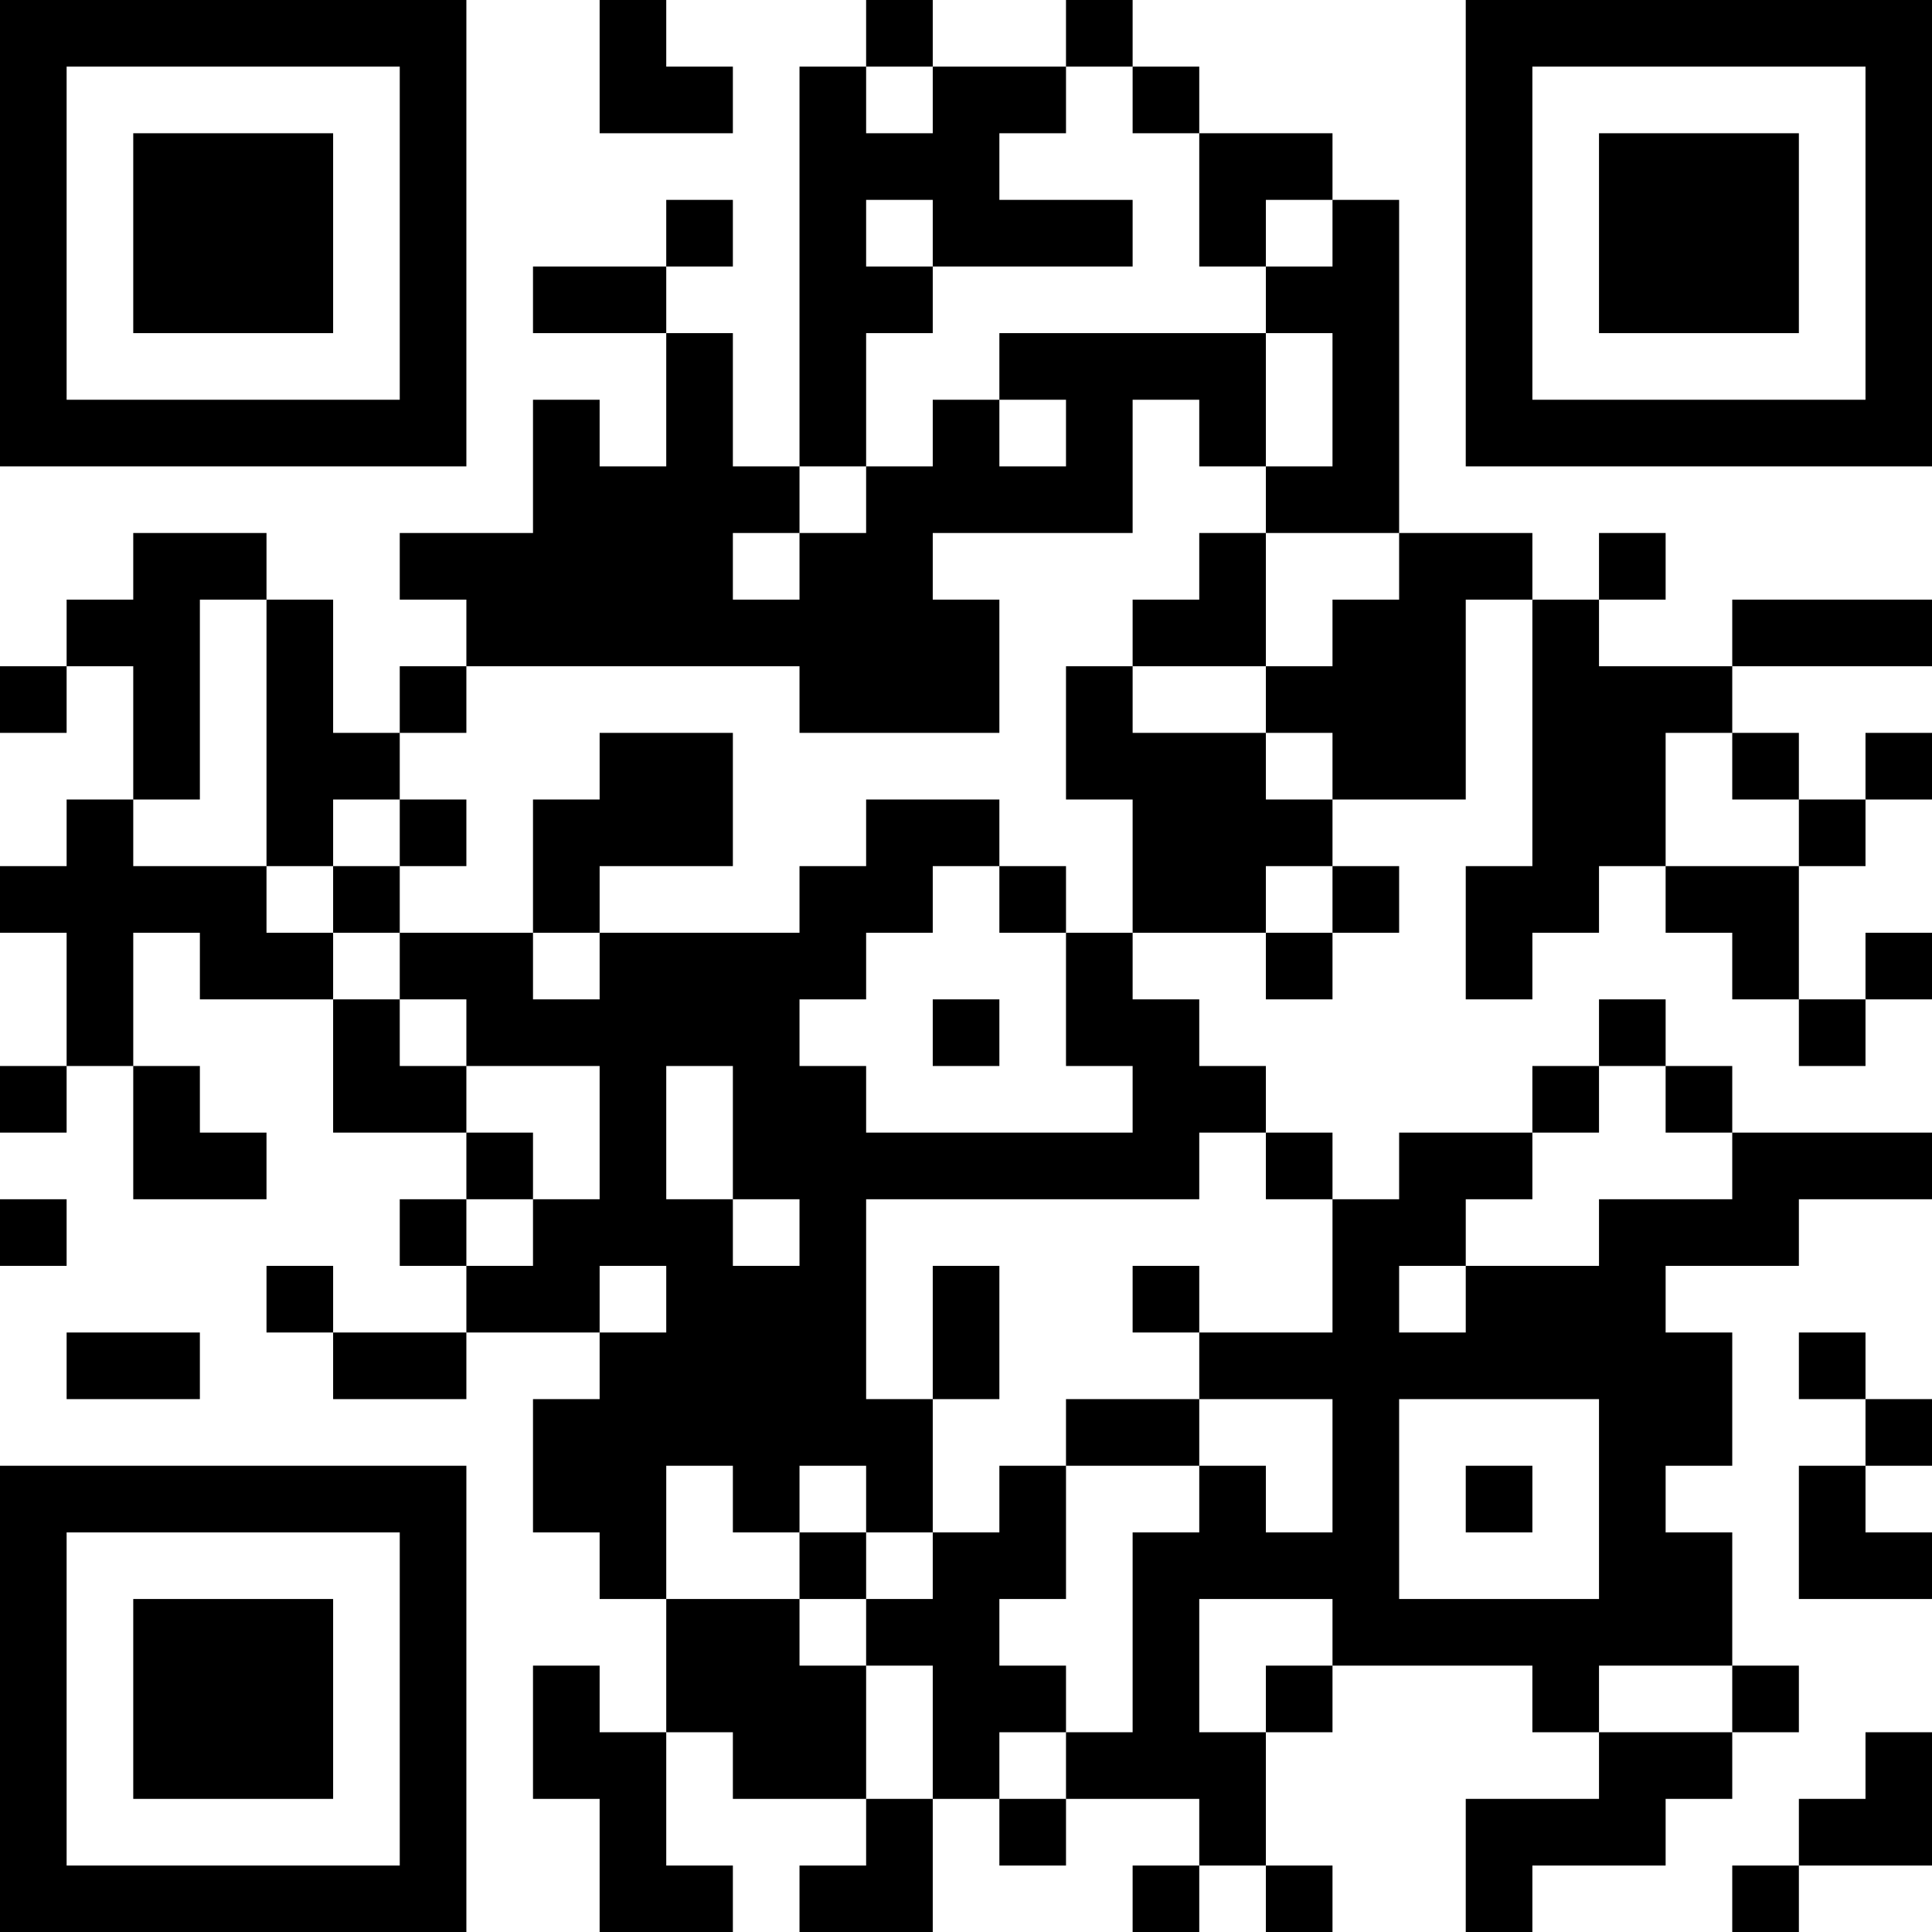 <?xml version="1.0" encoding="UTF-8"?>
<svg xmlns="http://www.w3.org/2000/svg" version="1.1" width="200" height="200" viewBox="0 0 200 200"><rect x="0" y="0" width="200" height="200" fill="#ffffff"/><g transform="scale(6.897)"><g transform="translate(0,0)"><path fill-rule="evenodd" d="M9 0L9 2L11 2L11 1L10 1L10 0ZM13 0L13 1L12 1L12 7L11 7L11 5L10 5L10 4L11 4L11 3L10 3L10 4L8 4L8 5L10 5L10 7L9 7L9 6L8 6L8 8L6 8L6 9L7 9L7 10L6 10L6 11L5 11L5 9L4 9L4 8L2 8L2 9L1 9L1 10L0 10L0 11L1 11L1 10L2 10L2 12L1 12L1 13L0 13L0 14L1 14L1 16L0 16L0 17L1 17L1 16L2 16L2 18L4 18L4 17L3 17L3 16L2 16L2 14L3 14L3 15L5 15L5 17L7 17L7 18L6 18L6 19L7 19L7 20L5 20L5 19L4 19L4 20L5 20L5 21L7 21L7 20L9 20L9 21L8 21L8 23L9 23L9 24L10 24L10 26L9 26L9 25L8 25L8 27L9 27L9 29L11 29L11 28L10 28L10 26L11 26L11 27L13 27L13 28L12 28L12 29L14 29L14 27L15 27L15 28L16 28L16 27L18 27L18 28L17 28L17 29L18 29L18 28L19 28L19 29L20 29L20 28L19 28L19 26L20 26L20 25L23 25L23 26L24 26L24 27L22 27L22 29L23 29L23 28L25 28L25 27L26 27L26 26L27 26L27 25L26 25L26 23L25 23L25 22L26 22L26 20L25 20L25 19L27 19L27 18L29 18L29 17L26 17L26 16L25 16L25 15L24 15L24 16L23 16L23 17L21 17L21 18L20 18L20 17L19 17L19 16L18 16L18 15L17 15L17 14L19 14L19 15L20 15L20 14L21 14L21 13L20 13L20 12L22 12L22 9L23 9L23 13L22 13L22 15L23 15L23 14L24 14L24 13L25 13L25 14L26 14L26 15L27 15L27 16L28 16L28 15L29 15L29 14L28 14L28 15L27 15L27 13L28 13L28 12L29 12L29 11L28 11L28 12L27 12L27 11L26 11L26 10L29 10L29 9L26 9L26 10L24 10L24 9L25 9L25 8L24 8L24 9L23 9L23 8L21 8L21 3L20 3L20 2L18 2L18 1L17 1L17 0L16 0L16 1L14 1L14 0ZM13 1L13 2L14 2L14 1ZM16 1L16 2L15 2L15 3L17 3L17 4L14 4L14 3L13 3L13 4L14 4L14 5L13 5L13 7L12 7L12 8L11 8L11 9L12 9L12 8L13 8L13 7L14 7L14 6L15 6L15 7L16 7L16 6L15 6L15 5L19 5L19 7L18 7L18 6L17 6L17 8L14 8L14 9L15 9L15 11L12 11L12 10L7 10L7 11L6 11L6 12L5 12L5 13L4 13L4 9L3 9L3 12L2 12L2 13L4 13L4 14L5 14L5 15L6 15L6 16L7 16L7 17L8 17L8 18L7 18L7 19L8 19L8 18L9 18L9 16L7 16L7 15L6 15L6 14L8 14L8 15L9 15L9 14L12 14L12 13L13 13L13 12L15 12L15 13L14 13L14 14L13 14L13 15L12 15L12 16L13 16L13 17L17 17L17 16L16 16L16 14L17 14L17 12L16 12L16 10L17 10L17 11L19 11L19 12L20 12L20 11L19 11L19 10L20 10L20 9L21 9L21 8L19 8L19 7L20 7L20 5L19 5L19 4L20 4L20 3L19 3L19 4L18 4L18 2L17 2L17 1ZM18 8L18 9L17 9L17 10L19 10L19 8ZM9 11L9 12L8 12L8 14L9 14L9 13L11 13L11 11ZM25 11L25 13L27 13L27 12L26 12L26 11ZM6 12L6 13L5 13L5 14L6 14L6 13L7 13L7 12ZM15 13L15 14L16 14L16 13ZM19 13L19 14L20 14L20 13ZM14 15L14 16L15 16L15 15ZM10 16L10 18L11 18L11 19L12 19L12 18L11 18L11 16ZM24 16L24 17L23 17L23 18L22 18L22 19L21 19L21 20L22 20L22 19L24 19L24 18L26 18L26 17L25 17L25 16ZM18 17L18 18L13 18L13 21L14 21L14 23L13 23L13 22L12 22L12 23L11 23L11 22L10 22L10 24L12 24L12 25L13 25L13 27L14 27L14 25L13 25L13 24L14 24L14 23L15 23L15 22L16 22L16 24L15 24L15 25L16 25L16 26L15 26L15 27L16 27L16 26L17 26L17 23L18 23L18 22L19 22L19 23L20 23L20 21L18 21L18 20L20 20L20 18L19 18L19 17ZM0 18L0 19L1 19L1 18ZM9 19L9 20L10 20L10 19ZM14 19L14 21L15 21L15 19ZM17 19L17 20L18 20L18 19ZM1 20L1 21L3 21L3 20ZM27 20L27 21L28 21L28 22L27 22L27 24L29 24L29 23L28 23L28 22L29 22L29 21L28 21L28 20ZM16 21L16 22L18 22L18 21ZM21 21L21 24L24 24L24 21ZM22 22L22 23L23 23L23 22ZM12 23L12 24L13 24L13 23ZM18 24L18 26L19 26L19 25L20 25L20 24ZM24 25L24 26L26 26L26 25ZM28 26L28 27L27 27L27 28L26 28L26 29L27 29L27 28L29 28L29 26ZM0 0L0 7L7 7L7 0ZM1 1L1 6L6 6L6 1ZM2 2L2 5L5 5L5 2ZM22 0L22 7L29 7L29 0ZM23 1L23 6L28 6L28 1ZM24 2L24 5L27 5L27 2ZM0 22L0 29L7 29L7 22ZM1 23L1 28L6 28L6 23ZM2 24L2 27L5 27L5 24Z" fill="#000000"/></g></g></svg>
